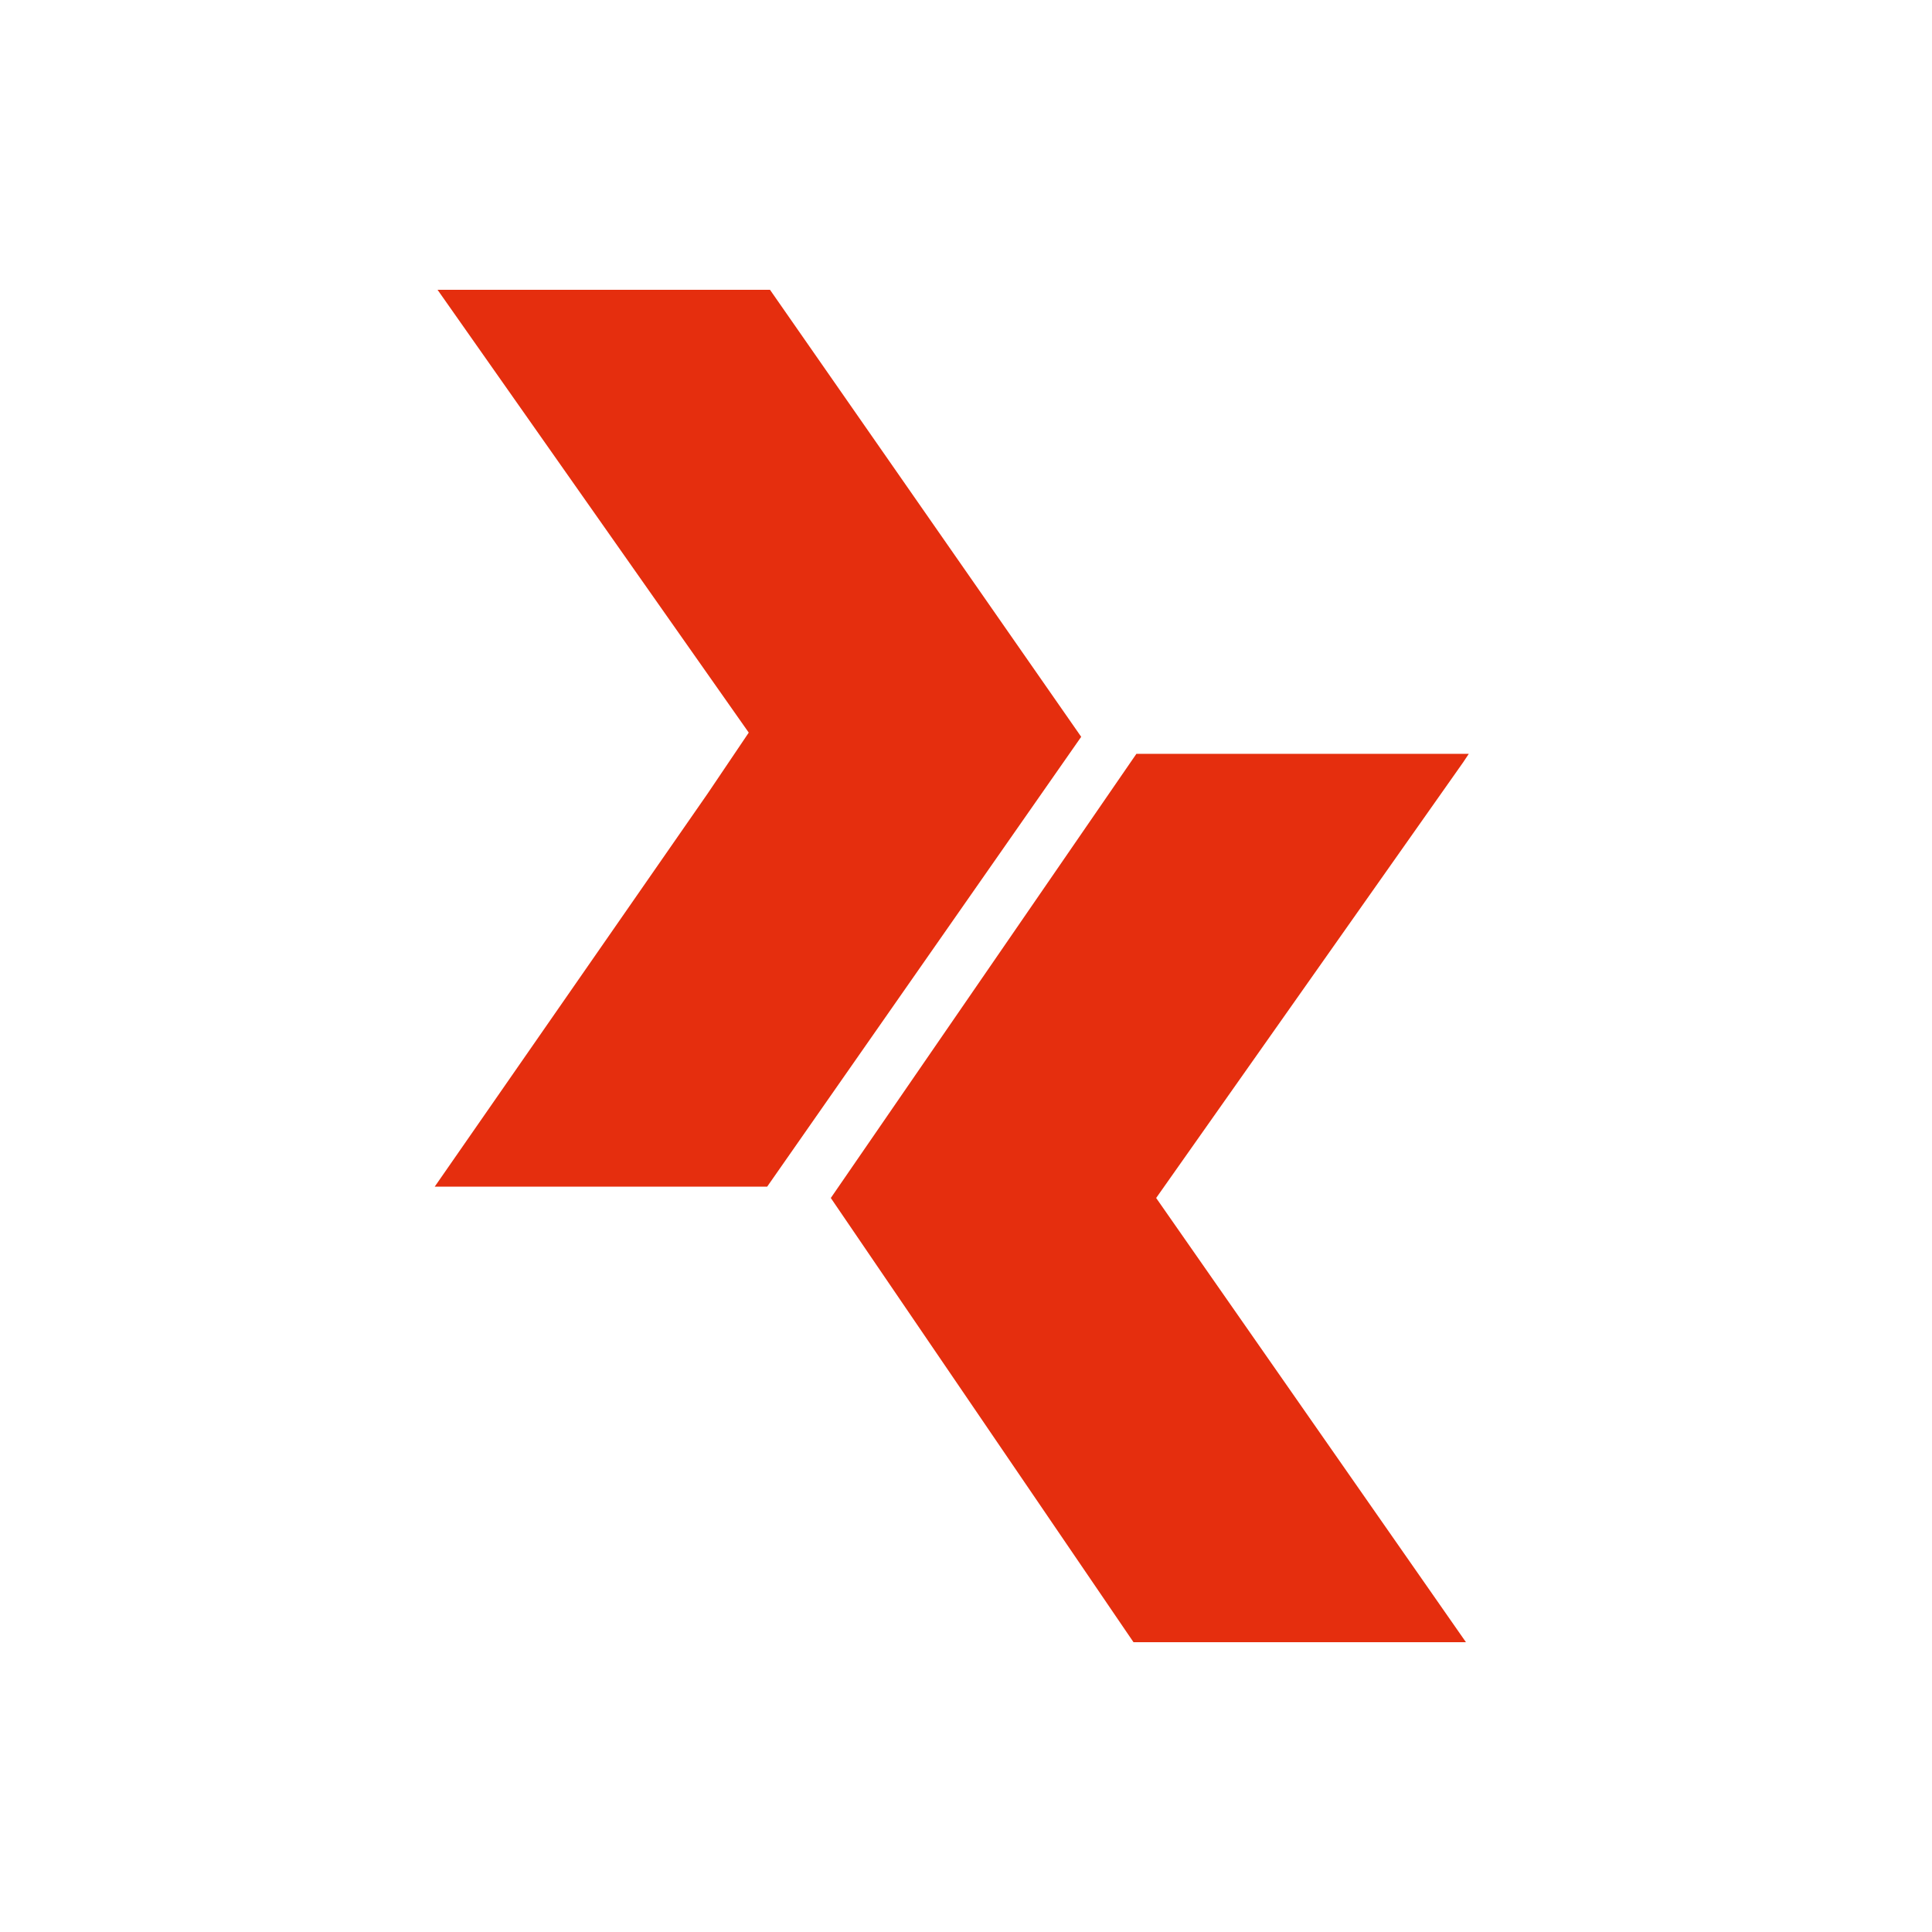 <svg width="40" height="40" viewBox="0 0 40 40" fill="none" xmlns="http://www.w3.org/2000/svg">
<path d="M30.293 15.607H23.528L17.201 24.803L23.468 34H30.351L23.937 24.803L30.293 15.783V15.783L30.41 15.607H30.293ZM9 24.569H15.883L22.385 15.255L15.942 6H9.059L15.502 15.168L14.653 16.427L9 24.569Z" fill="#E52E0E"/>
</svg>
